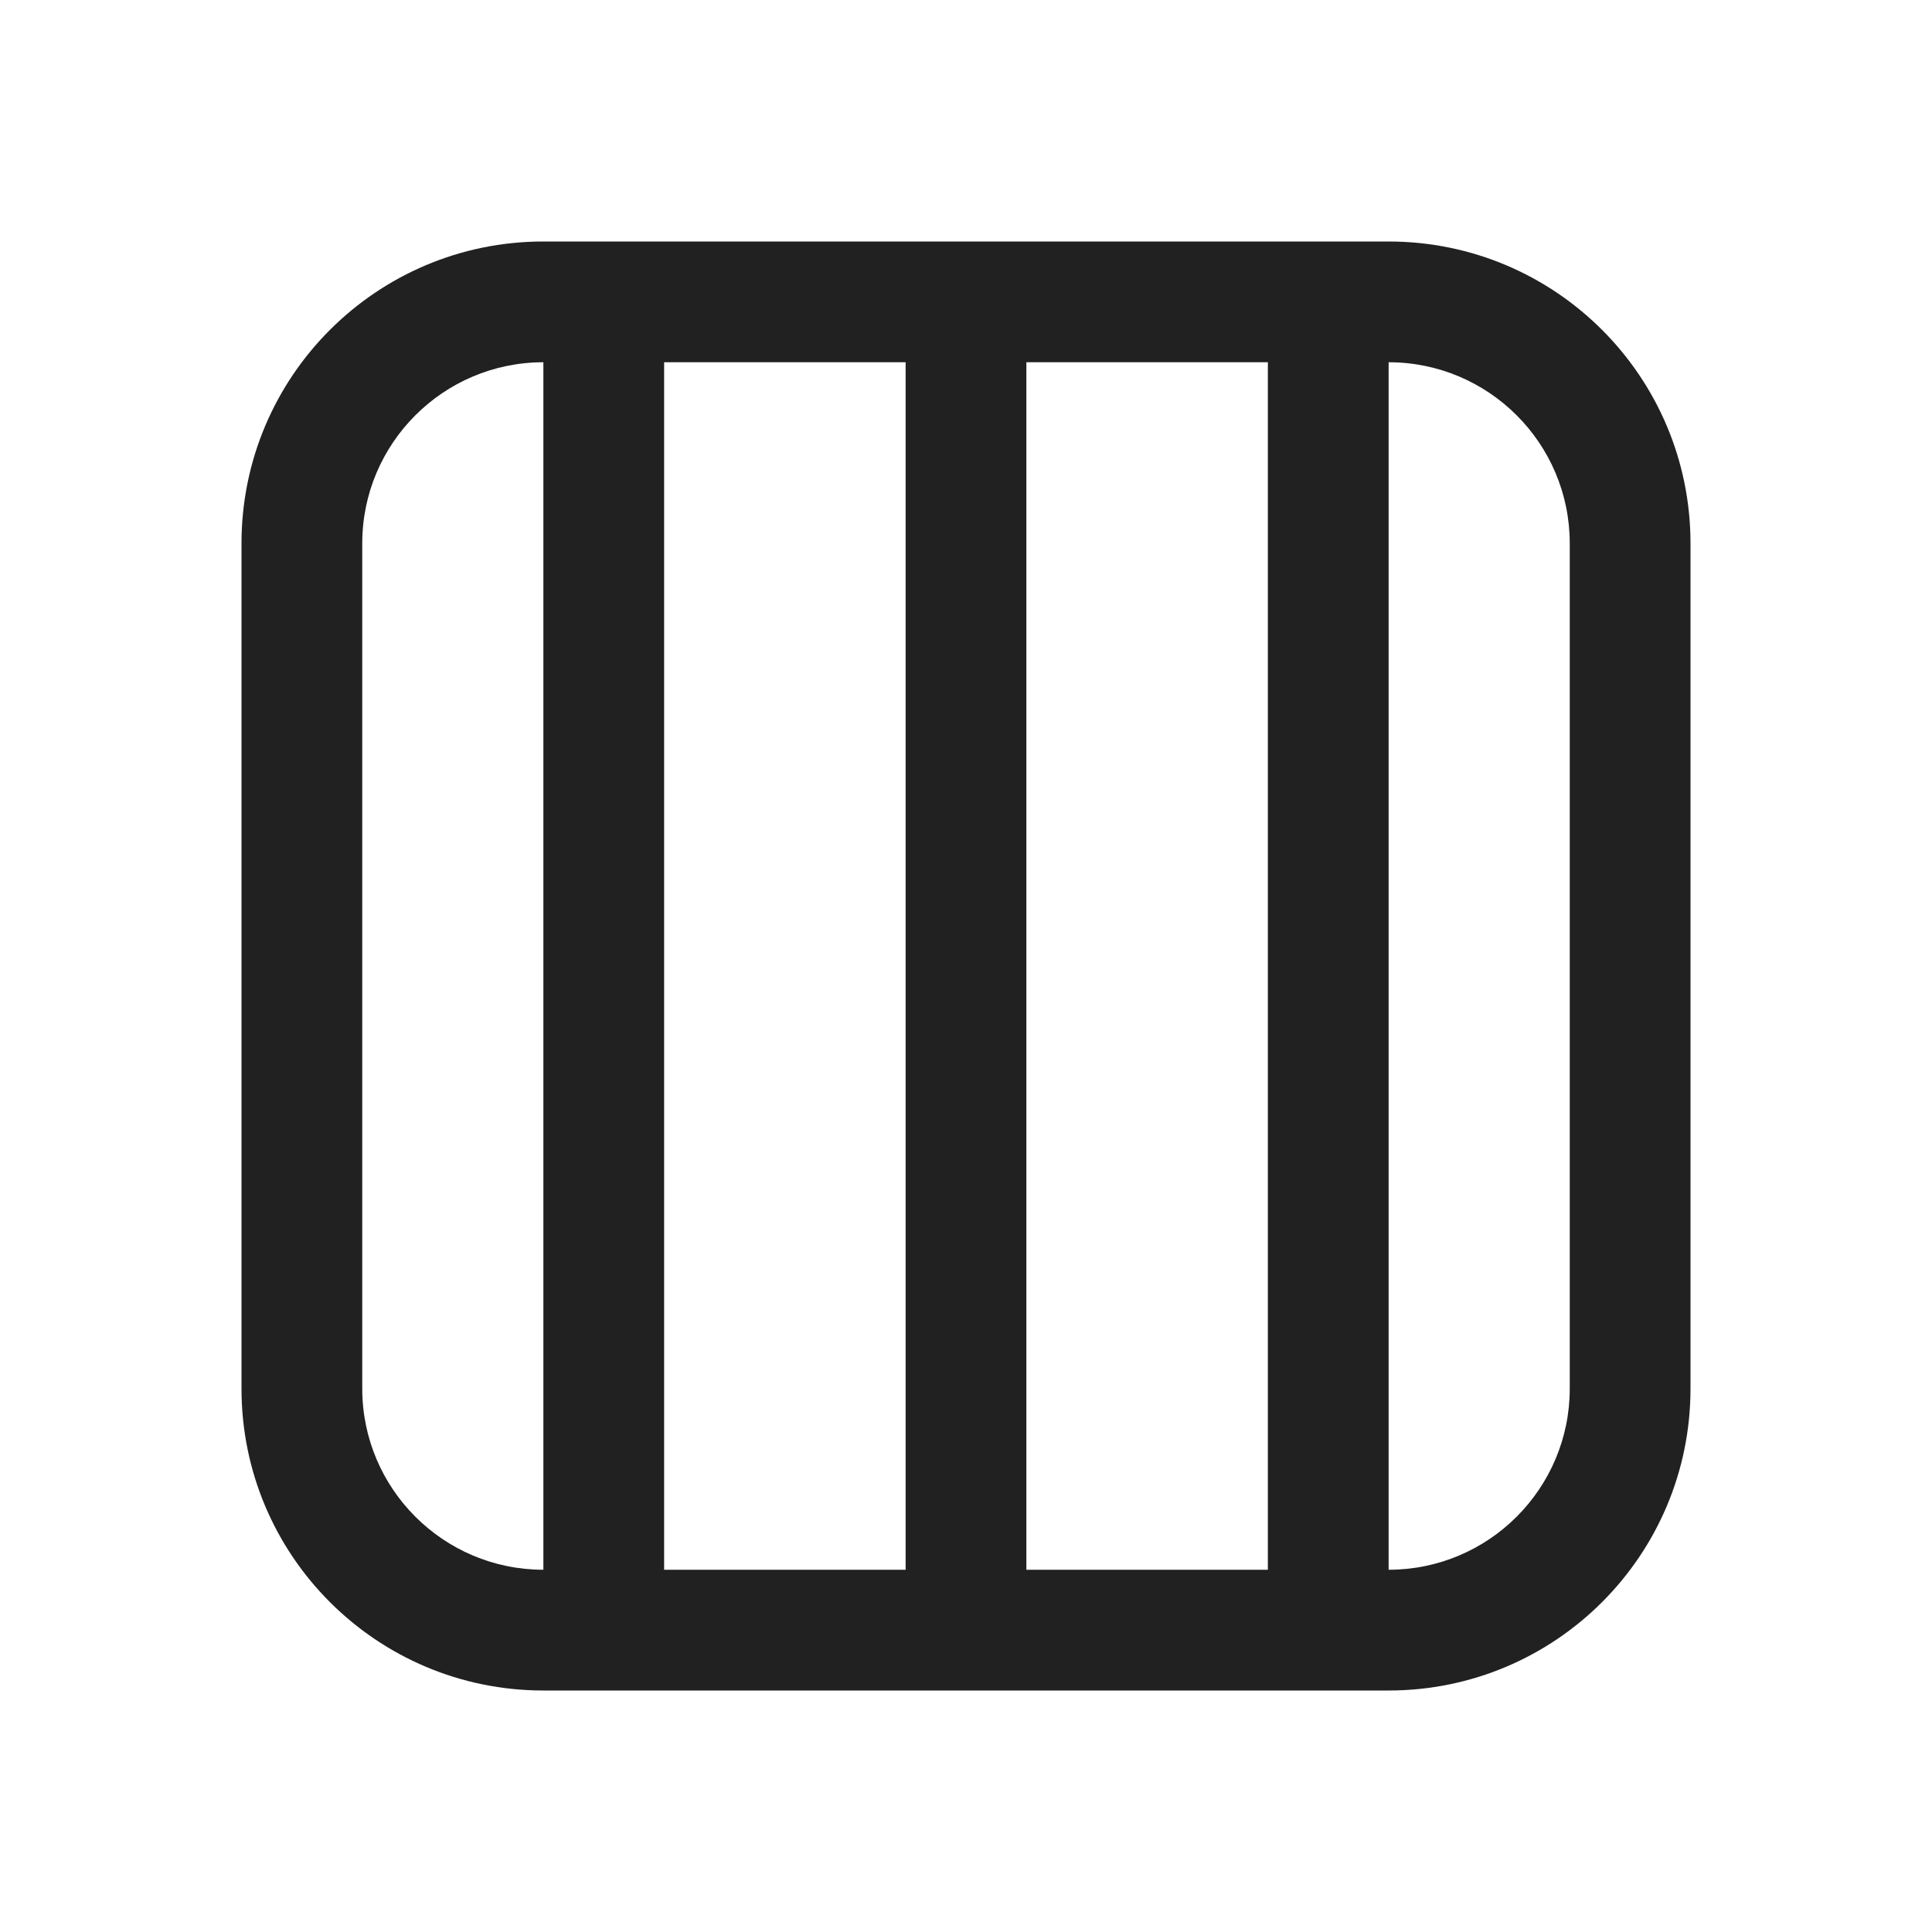 <svg width="16" height="16" viewBox="0 0 16 16" fill="none" xmlns="http://www.w3.org/2000/svg">
<path d="M4.5 2C3.119 2 2 3.119 2 4.5V11.5C2 12.881 3.119 14 4.5 14H11.5C12.881 14 14 12.881 14 11.5V4.5C14 3.119 12.881 2 11.5 2H4.5ZM3 4.5C3 3.672 3.672 3 4.5 3V13C3.672 13 3 12.328 3 11.5V4.5ZM8.5 13V3H10.5V13H8.5ZM7.5 13H5.5V3H7.5V13ZM13 11.5C13 12.328 12.328 13 11.5 13V3C12.328 3 13 3.672 13 4.5V11.5Z" fill="#212121"/>
</svg>
